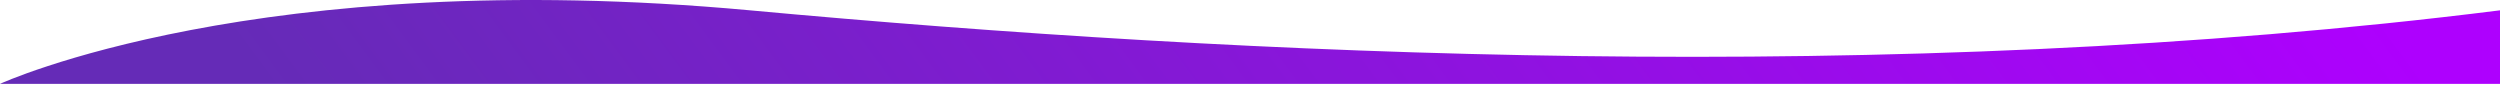 <svg width="1680" height="57" viewBox="0 0 1680 57" fill="none" xmlns="http://www.w3.org/2000/svg">
<path d="M1680 6.939C1270.5 58.466 834.5 37.44 504 6.94C173.5 -23.56 0 56.352 0 56.352H1680V6.939Z" fill="url(#paint0_linear_1495_1098)"/>
<defs>
<linearGradient id="paint0_linear_1495_1098" x1="1559.04" y1="-50.801" x2="613.854" y2="648.394" gradientUnits="userSpaceOnUse">
<stop stop-color="#AE00FE"/>
<stop offset="1" stop-color="#652BB7"/>
</linearGradient>
</defs>
</svg>
